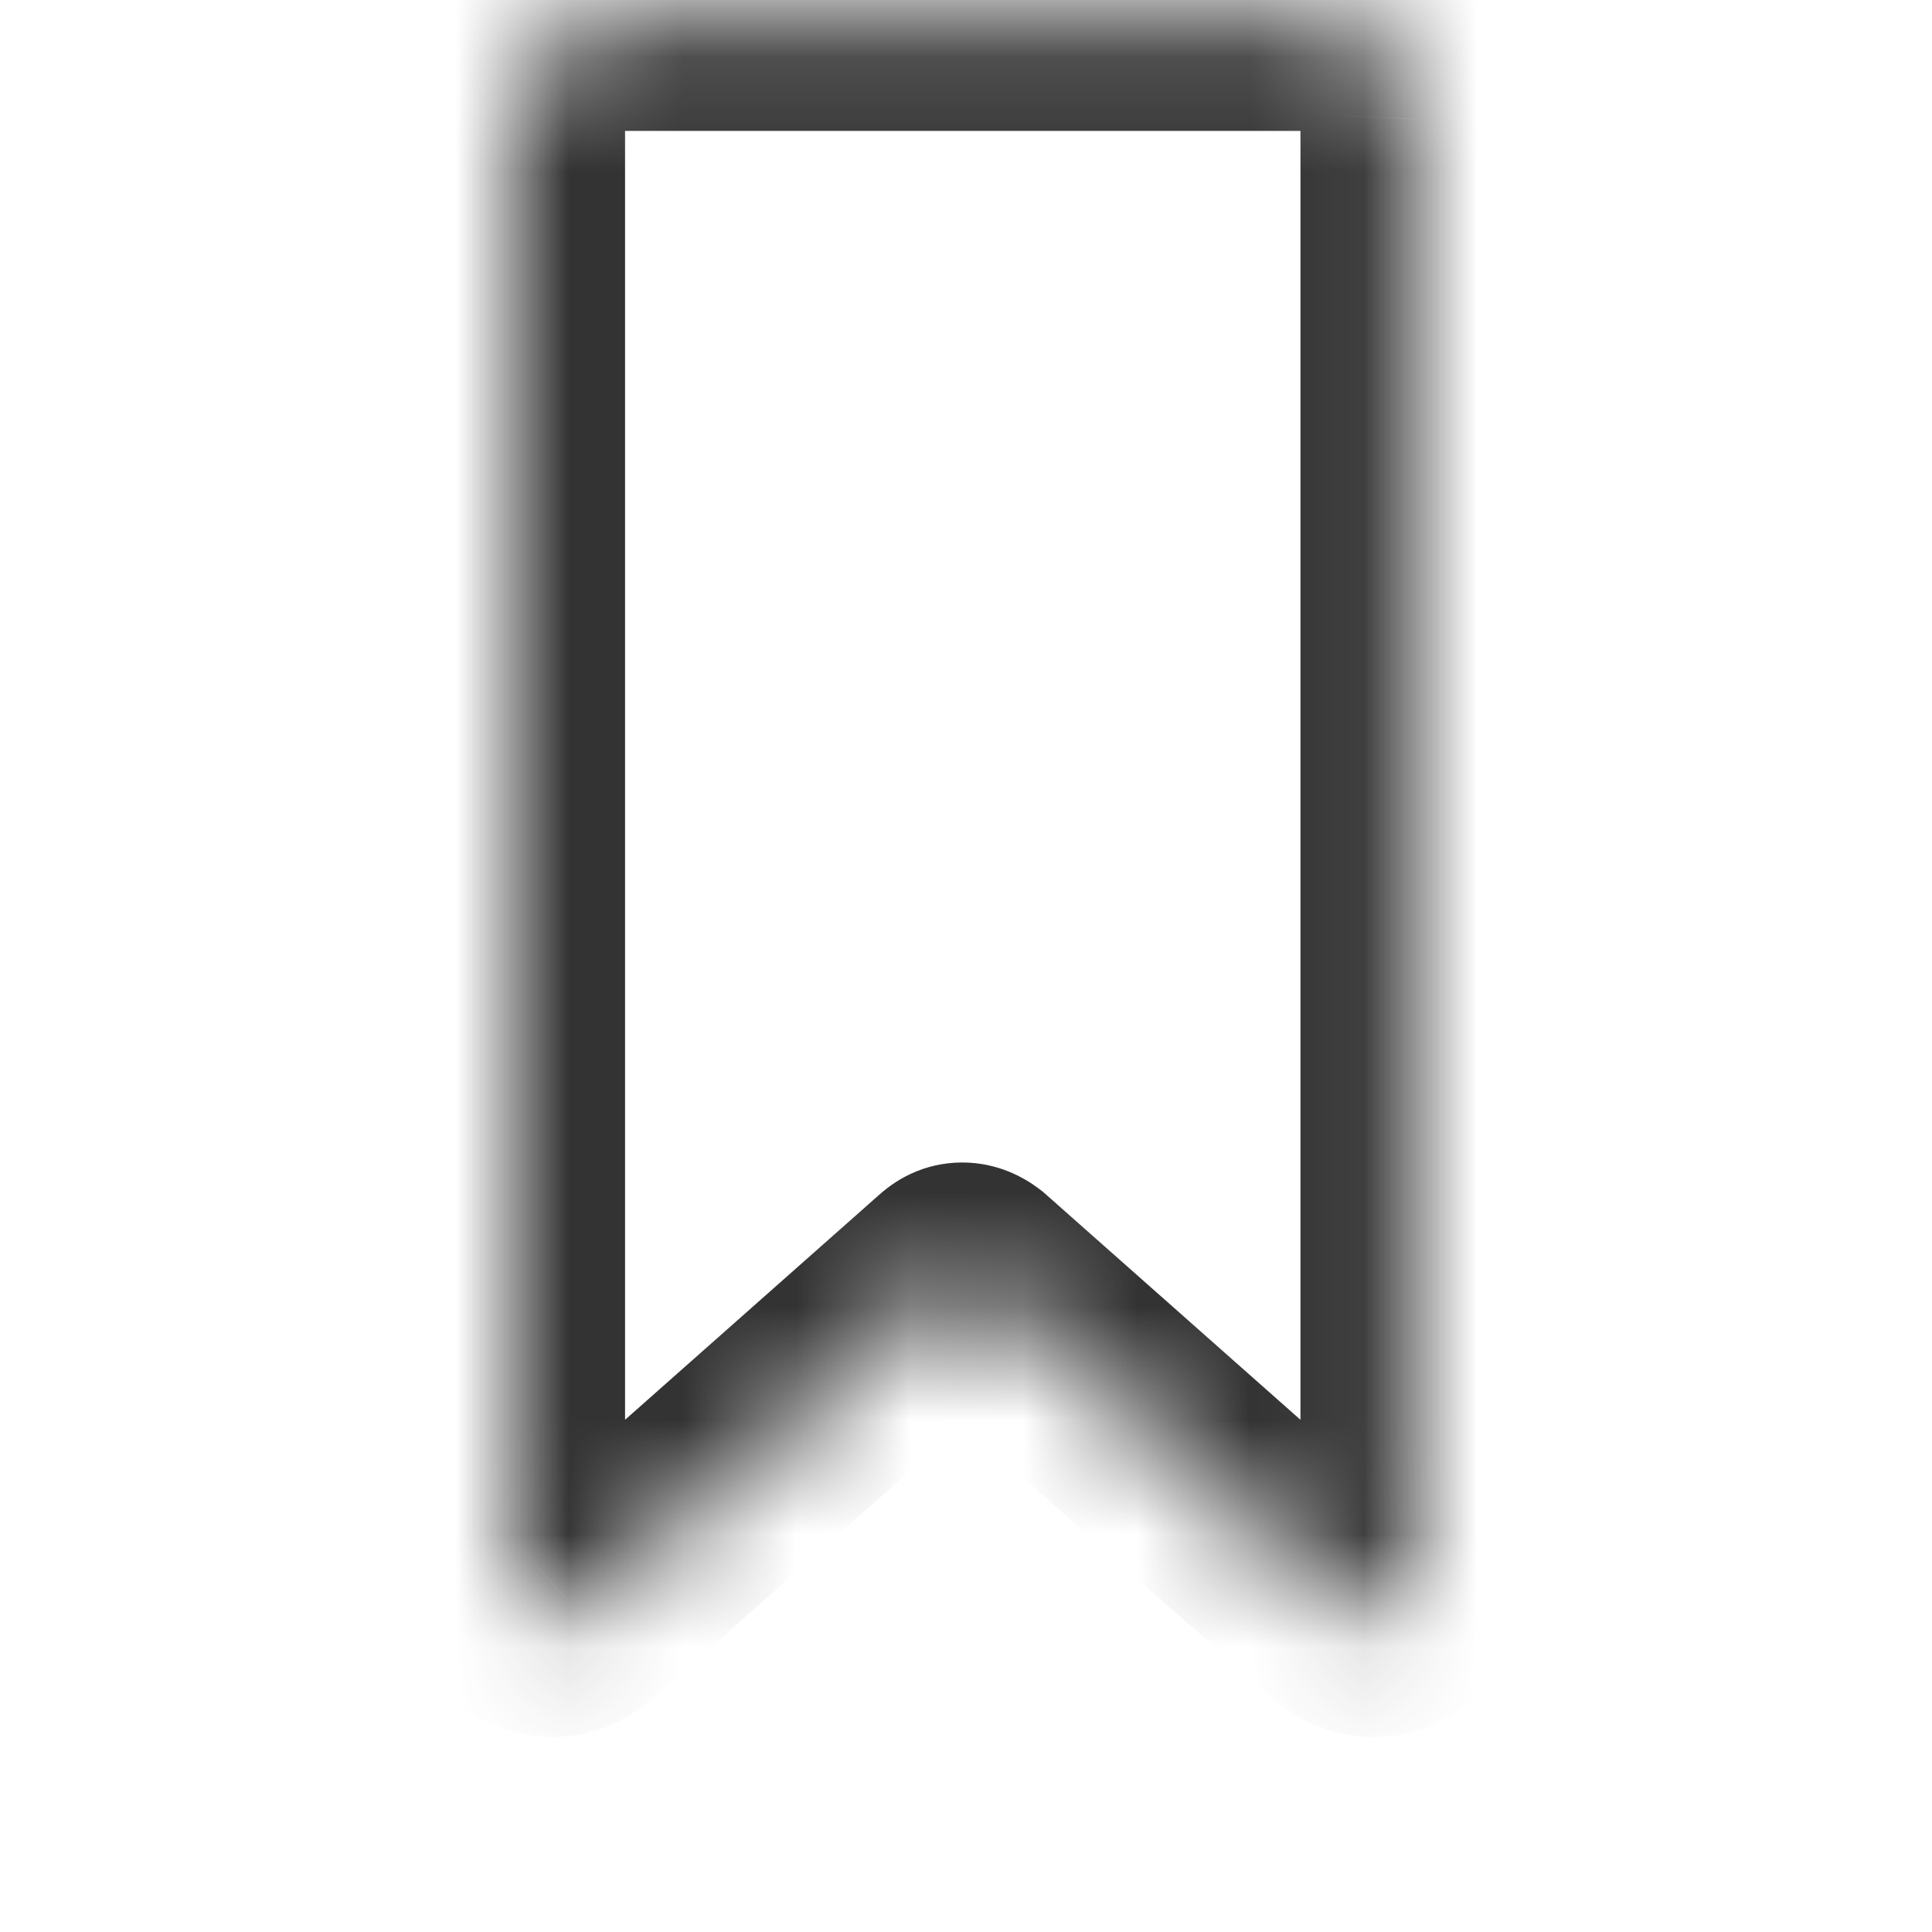<svg width="8" height="8" viewBox="0 0 8 17" fill="none" xmlns="http://www.w3.org/2000/svg">
<mask id="path-1-inside-1" fill="white">
<path d="M7.067 0.152C7.308 0.152 7.517 0.235 7.695 0.4C7.873 0.565 7.956 0.781 7.943 1.048V13.924C7.943 14.076 7.873 14.184 7.733 14.248C7.594 14.311 7.467 14.292 7.352 14.191L4.038 11.257C3.987 11.219 3.943 11.219 3.905 11.257L0.59 14.191C0.476 14.292 0.349 14.311 0.21 14.248C0.07 14.184 0 14.076 0 13.924V1.048C0 0.794 0.089 0.578 0.267 0.4C0.444 0.222 0.648 0.14 0.876 0.152H7.067Z"/>
</mask>
<path d="M7.943 1.048L6.944 1L6.943 1.024V1.048H7.943ZM7.352 14.191L8.017 13.443L8.015 13.442L7.352 14.191ZM4.038 11.257L4.701 10.508L4.671 10.482L4.638 10.457L4.038 11.257ZM3.905 11.257L4.568 12.006L4.59 11.986L4.612 11.964L3.905 11.257ZM0.59 14.191L-0.072 13.442L-0.074 13.443L0.59 14.191ZM0.876 0.152L0.821 1.151L0.848 1.152H0.876V0.152ZM7.067 1.152C7.07 1.152 7.068 1.153 7.062 1.151C7.055 1.15 7.047 1.148 7.038 1.145C7.029 1.141 7.022 1.137 7.017 1.134C7.013 1.131 7.012 1.13 7.015 1.133L8.376 -0.333C8.014 -0.669 7.562 -0.848 7.067 -0.848V1.152ZM7.015 1.133C6.997 1.116 6.973 1.085 6.956 1.043C6.941 1.003 6.945 0.983 6.944 1L8.942 1.095C8.967 0.568 8.793 0.054 8.376 -0.333L7.015 1.133ZM6.943 1.048V13.924H8.943V1.048H6.943ZM6.943 13.924C6.943 13.844 6.963 13.712 7.051 13.576C7.139 13.44 7.249 13.369 7.32 13.337L8.147 15.158C8.357 15.063 8.573 14.906 8.73 14.662C8.888 14.418 8.943 14.156 8.943 13.924H6.943ZM7.32 13.337C7.391 13.305 7.52 13.268 7.682 13.292C7.844 13.316 7.957 13.39 8.017 13.443L6.688 14.938C6.862 15.093 7.096 15.226 7.385 15.27C7.674 15.313 7.936 15.254 8.147 15.158L7.32 13.337ZM8.015 13.442L4.701 10.508L3.375 12.006L6.69 14.939L8.015 13.442ZM4.638 10.457C4.511 10.362 4.281 10.229 3.967 10.229C3.625 10.229 3.362 10.386 3.198 10.55L4.612 11.964C4.486 12.09 4.264 12.229 3.967 12.229C3.697 12.229 3.514 12.114 3.438 12.057L4.638 10.457ZM3.242 10.508L-0.072 13.442L1.253 14.939L4.568 12.006L3.242 10.508ZM-0.074 13.443C-0.014 13.39 0.099 13.316 0.261 13.292C0.423 13.268 0.552 13.305 0.623 13.337L-0.204 15.158C0.007 15.254 0.269 15.313 0.558 15.27C0.847 15.226 1.081 15.093 1.255 14.938L-0.074 13.443ZM0.623 13.337C0.693 13.369 0.804 13.44 0.892 13.576C0.98 13.712 1 13.844 1 13.924H-1C-1 14.156 -0.945 14.418 -0.787 14.662C-0.63 14.906 -0.414 15.063 -0.204 15.158L0.623 13.337ZM1 13.924V1.048H-1V13.924H1ZM1 1.048C1 1.043 1 1.044 0.999 1.05C0.998 1.057 0.996 1.066 0.991 1.076C0.987 1.086 0.982 1.095 0.978 1.101C0.974 1.107 0.972 1.109 0.974 1.107L-0.44 -0.307C-0.808 0.06 -1 0.531 -1 1.048H1ZM0.974 1.107C0.982 1.099 0.968 1.115 0.929 1.131C0.887 1.148 0.847 1.152 0.821 1.151L0.932 -0.846C0.389 -0.876 -0.084 -0.664 -0.44 -0.307L0.974 1.107ZM0.876 1.152H7.067V-0.848H0.876V1.152Z" fill="black" fill-opacity="0.8" mask="url(#path-1-inside-1)"/>
</svg>
